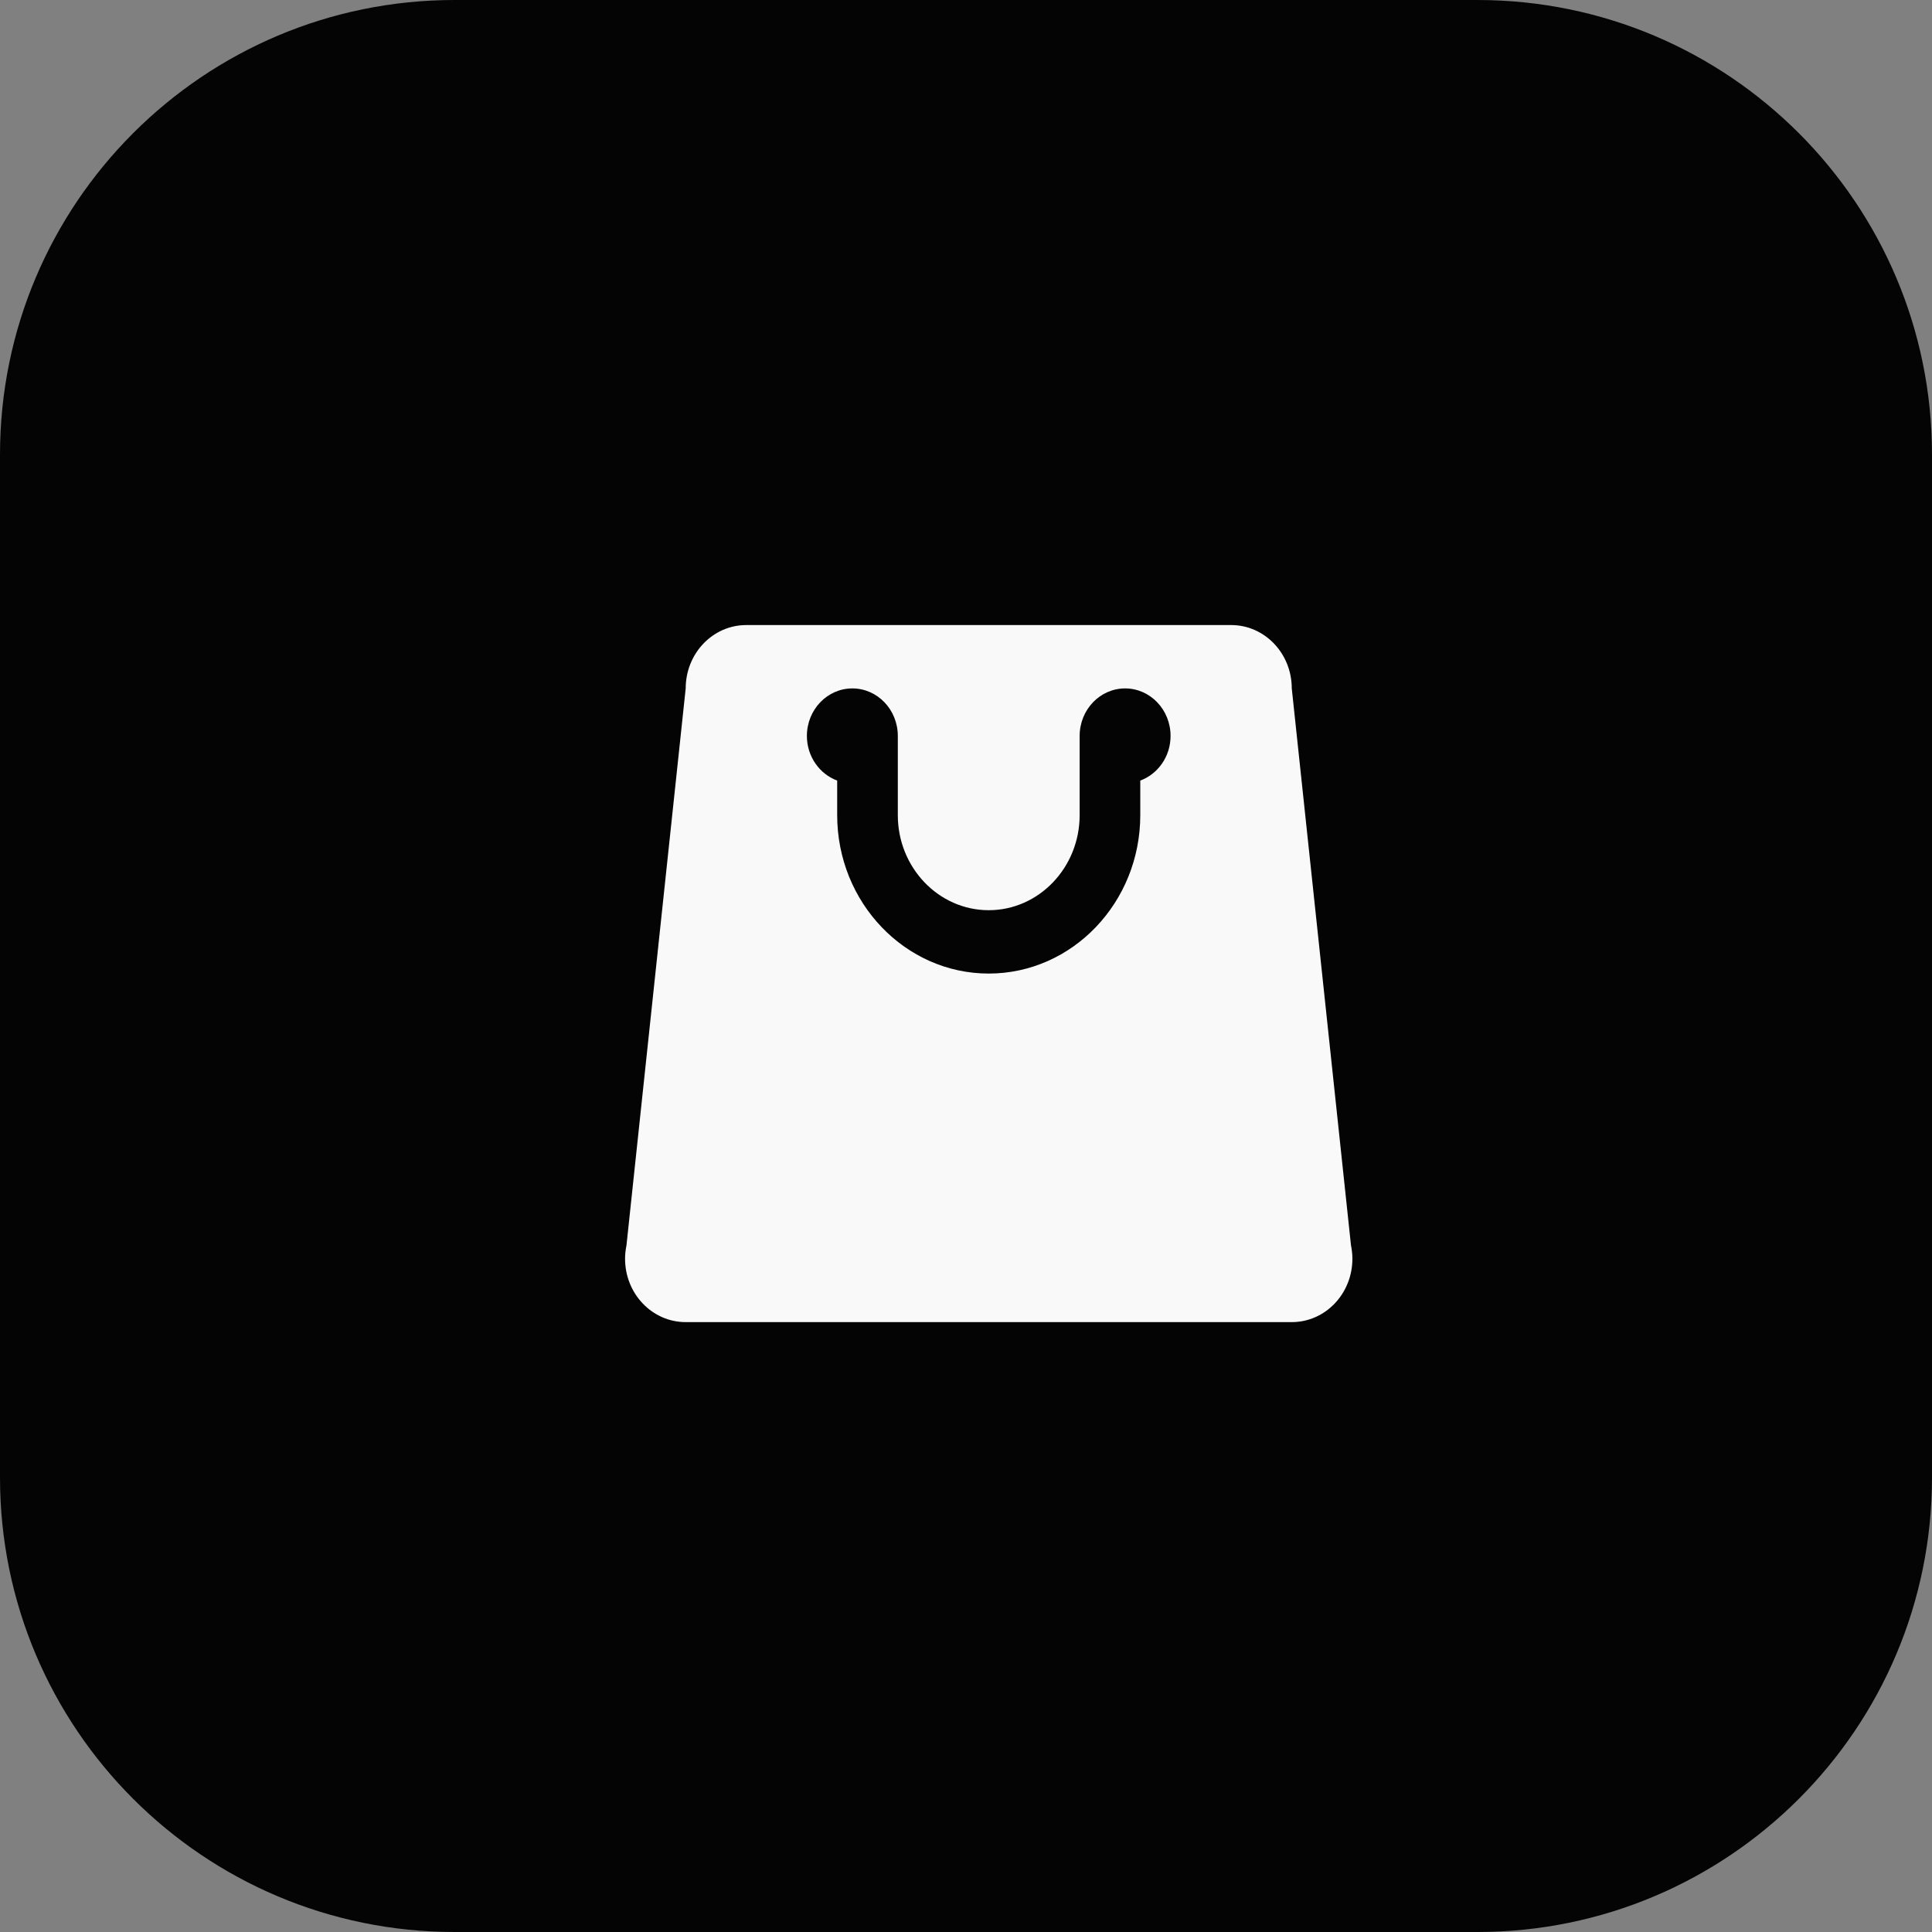 <svg width="34" height="34" viewBox="0 0 34 34" fill="none" xmlns="http://www.w3.org/2000/svg">
<rect x="0" y="0" width="34" height="34" fill="#808080" stroke="none"/>
<path d="M0 8C0 3.582 3.582 0 8 0H26C30.418 0 34 3.582 34 8V26C34 30.418 30.418 34 26 34H8C3.582 34 0 30.418 0 26V8Z" fill="#040404"/>
<path d="M23.775 21.915L22.733 12.115C22.733 11.499 22.256 11 21.667 11H17.4H13.133C12.544 11 12.067 11.499 12.067 12.115L11.025 21.915C11.01 21.991 11 22.07 11 22.151C11 22.768 11.477 23.267 12.067 23.267H17.4H22.733C23.323 23.267 23.8 22.768 23.8 22.151C23.8 22.07 23.79 21.991 23.775 21.915ZM20.067 13.737V14.345C20.067 15.883 18.87 17.133 17.4 17.133C15.93 17.133 14.733 15.883 14.733 14.345V13.737C14.424 13.622 14.2 13.315 14.2 12.951C14.2 12.49 14.558 12.115 15 12.115C15.442 12.115 15.8 12.49 15.8 12.951V14.345C15.8 15.268 16.518 16.018 17.4 16.018C18.282 16.018 19 15.268 19 14.345V12.951C19 12.49 19.358 12.115 19.8 12.115C20.242 12.115 20.6 12.49 20.6 12.951C20.6 13.315 20.377 13.622 20.067 13.737Z" fill="#F9F9F9"/>
</svg>
